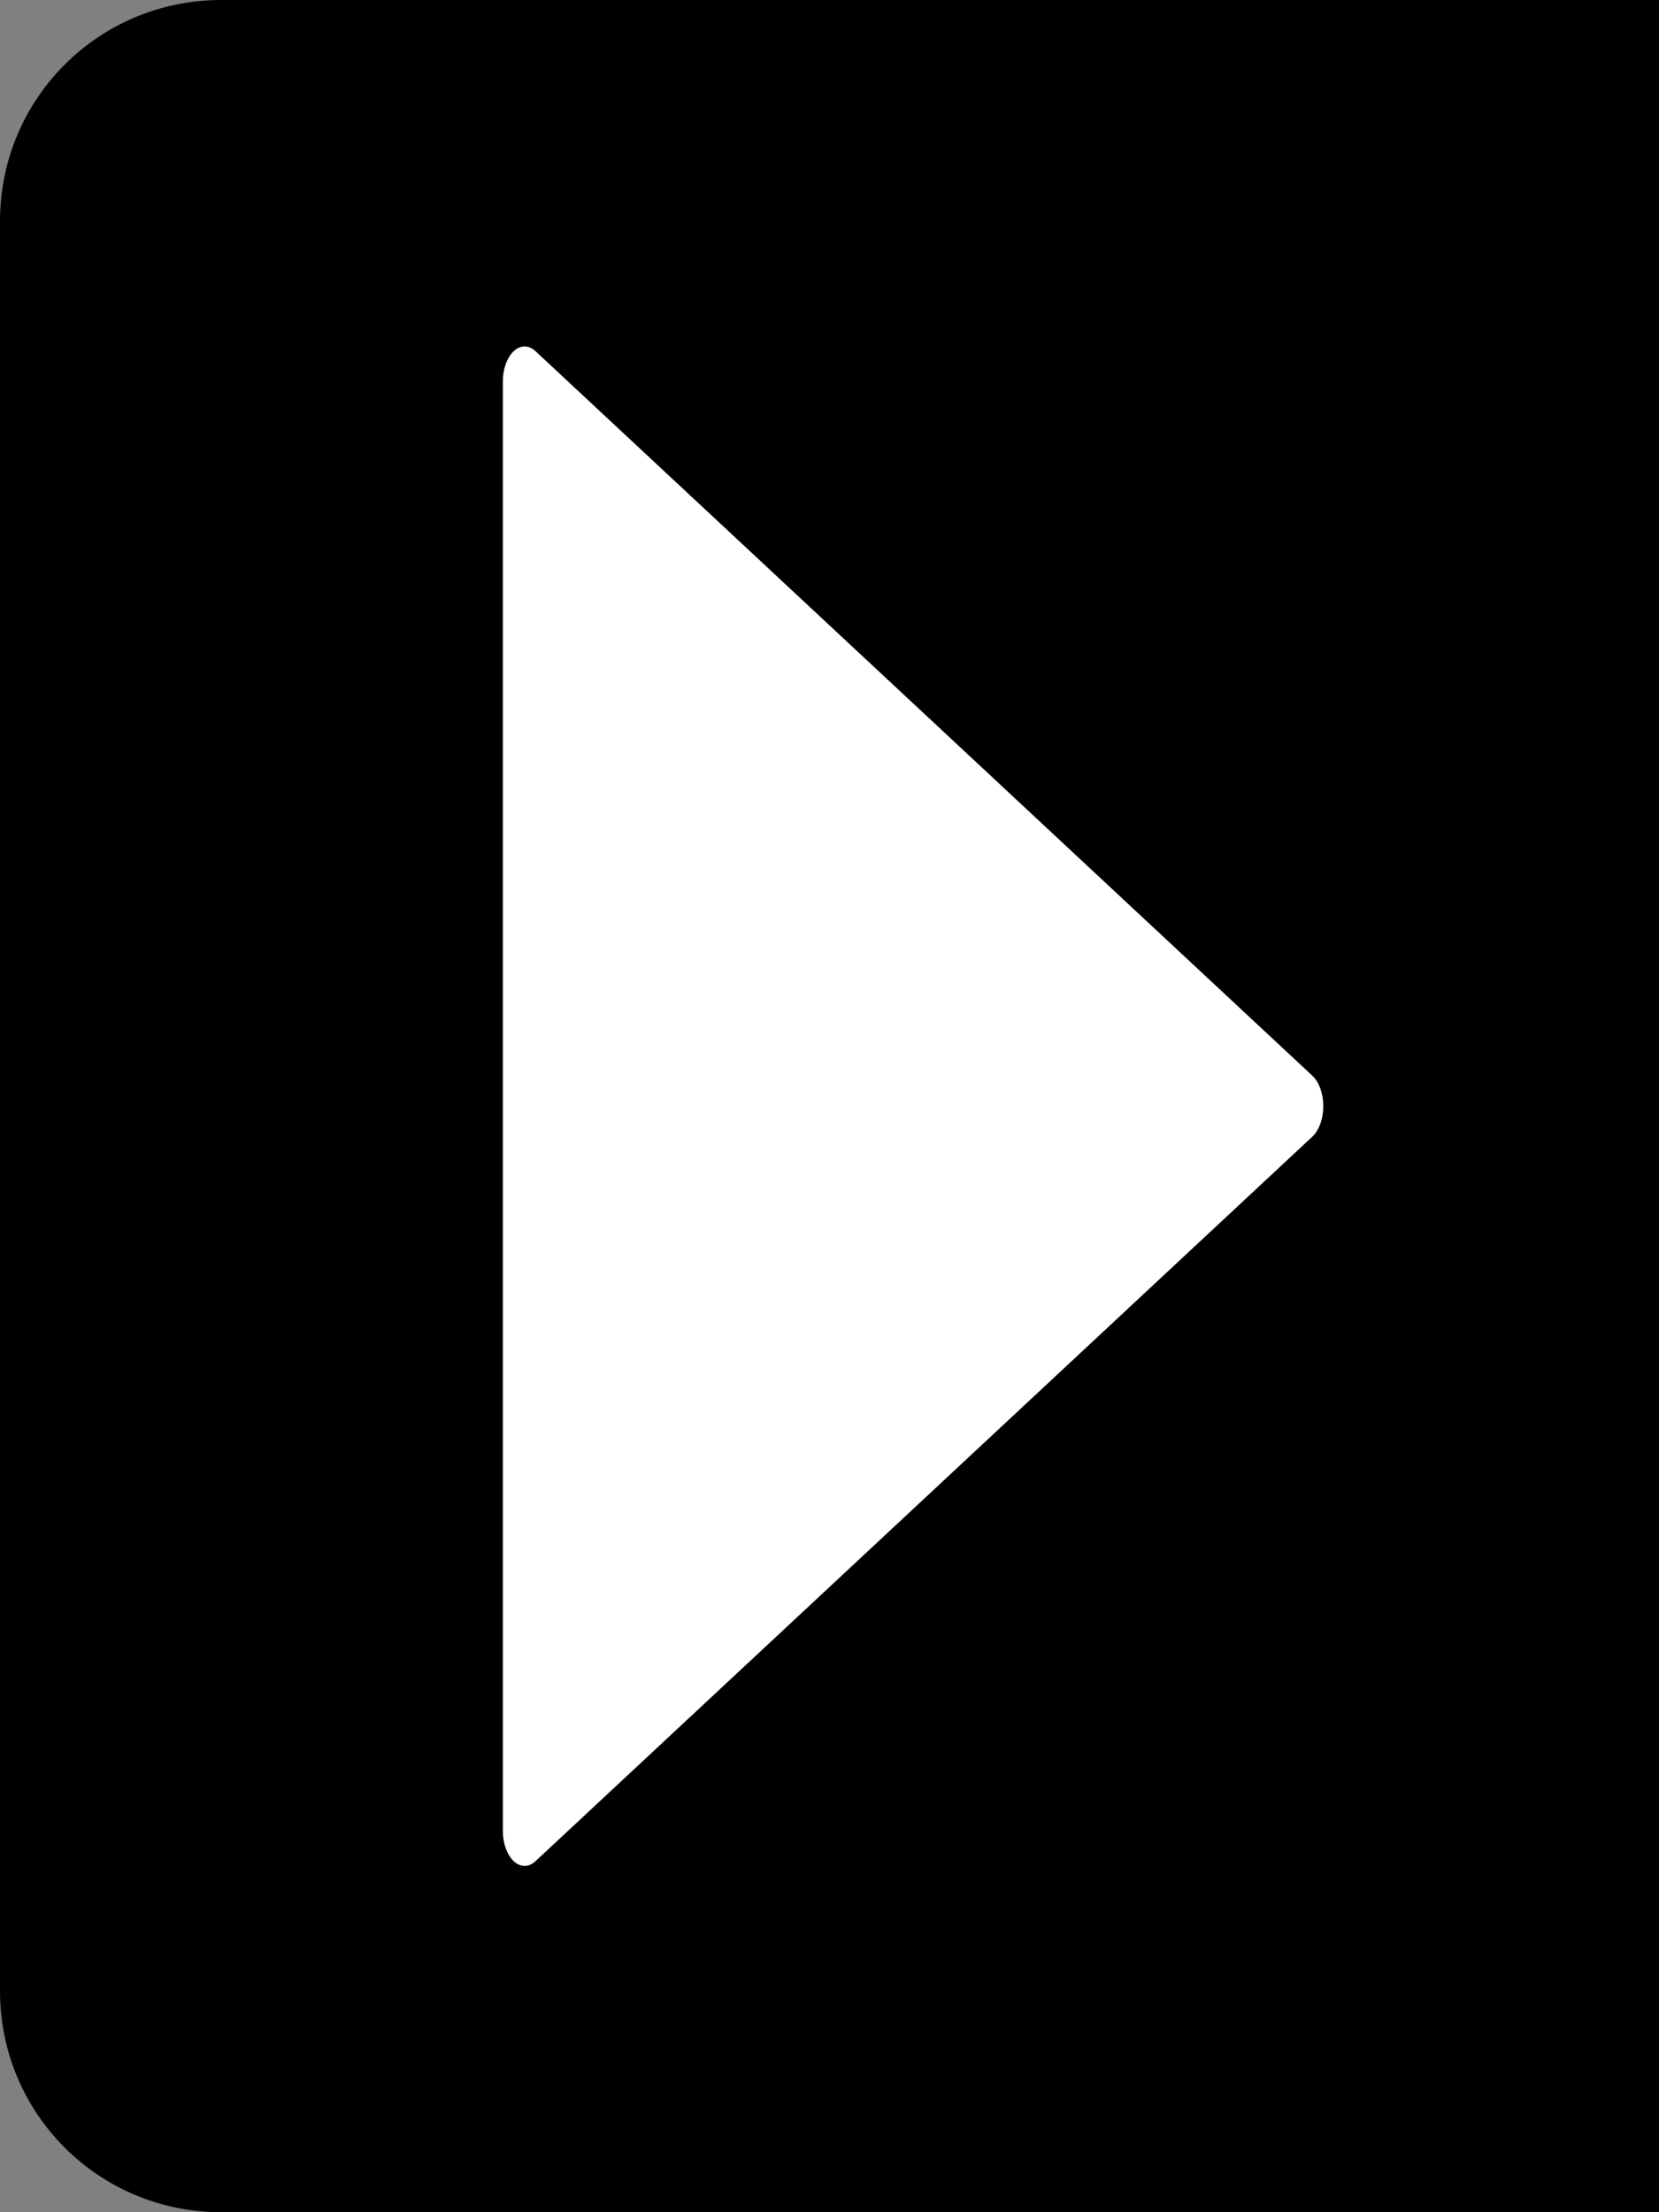 <?xml version="1.0" encoding="UTF-8" standalone="no"?>
<!-- Created with Inkscape (http://www.inkscape.org/) -->

<svg
   xmlns:dc="http://purl.org/dc/elements/1.1/"
   xmlns:cc="http://creativecommons.org/ns#"
   xmlns:rdf="http://www.w3.org/1999/02/22-rdf-syntax-ns#"
   xmlns:svg="http://www.w3.org/2000/svg"
   xmlns="http://www.w3.org/2000/svg"
   version="1.1"
   width="150"
   height="200"
   id="handle">
  <rect width="100%" height="100%" fill="#808080" stroke="none"/>
  <defs
     id="defs4" />
  <g
     transform="translate(0,-852.362)"
     id="layer1">
    <path
       d="m 20,852.362 c -11.08,0 -20,8.92 -20,20 l 0,160 c 0,11.08 8.92,20 20,20 l 102.062,0 7.938,0 20,0 0,-20 0,-160 0,-20 -20,0 -7.938,0 -102.062,0 z"
       id="bgrect"
       style="fill:#000000" />
    <path
       d="m 41.397,11.907 -18.188,10.501 -18.188,10.501 0,-21.002 0,-21.002 18.188,10.501 z"
       transform="matrix(1.931,0,0,3.119,37.738,915.23)"
       id="arrow"
       style="fill:#ffffff;stroke:#ffffff;stroke-width:2.038;stroke-linejoin:round;stroke-miterlimit:4;stroke-opacity:1;stroke-dasharray:none" />
  </g>
</svg>
